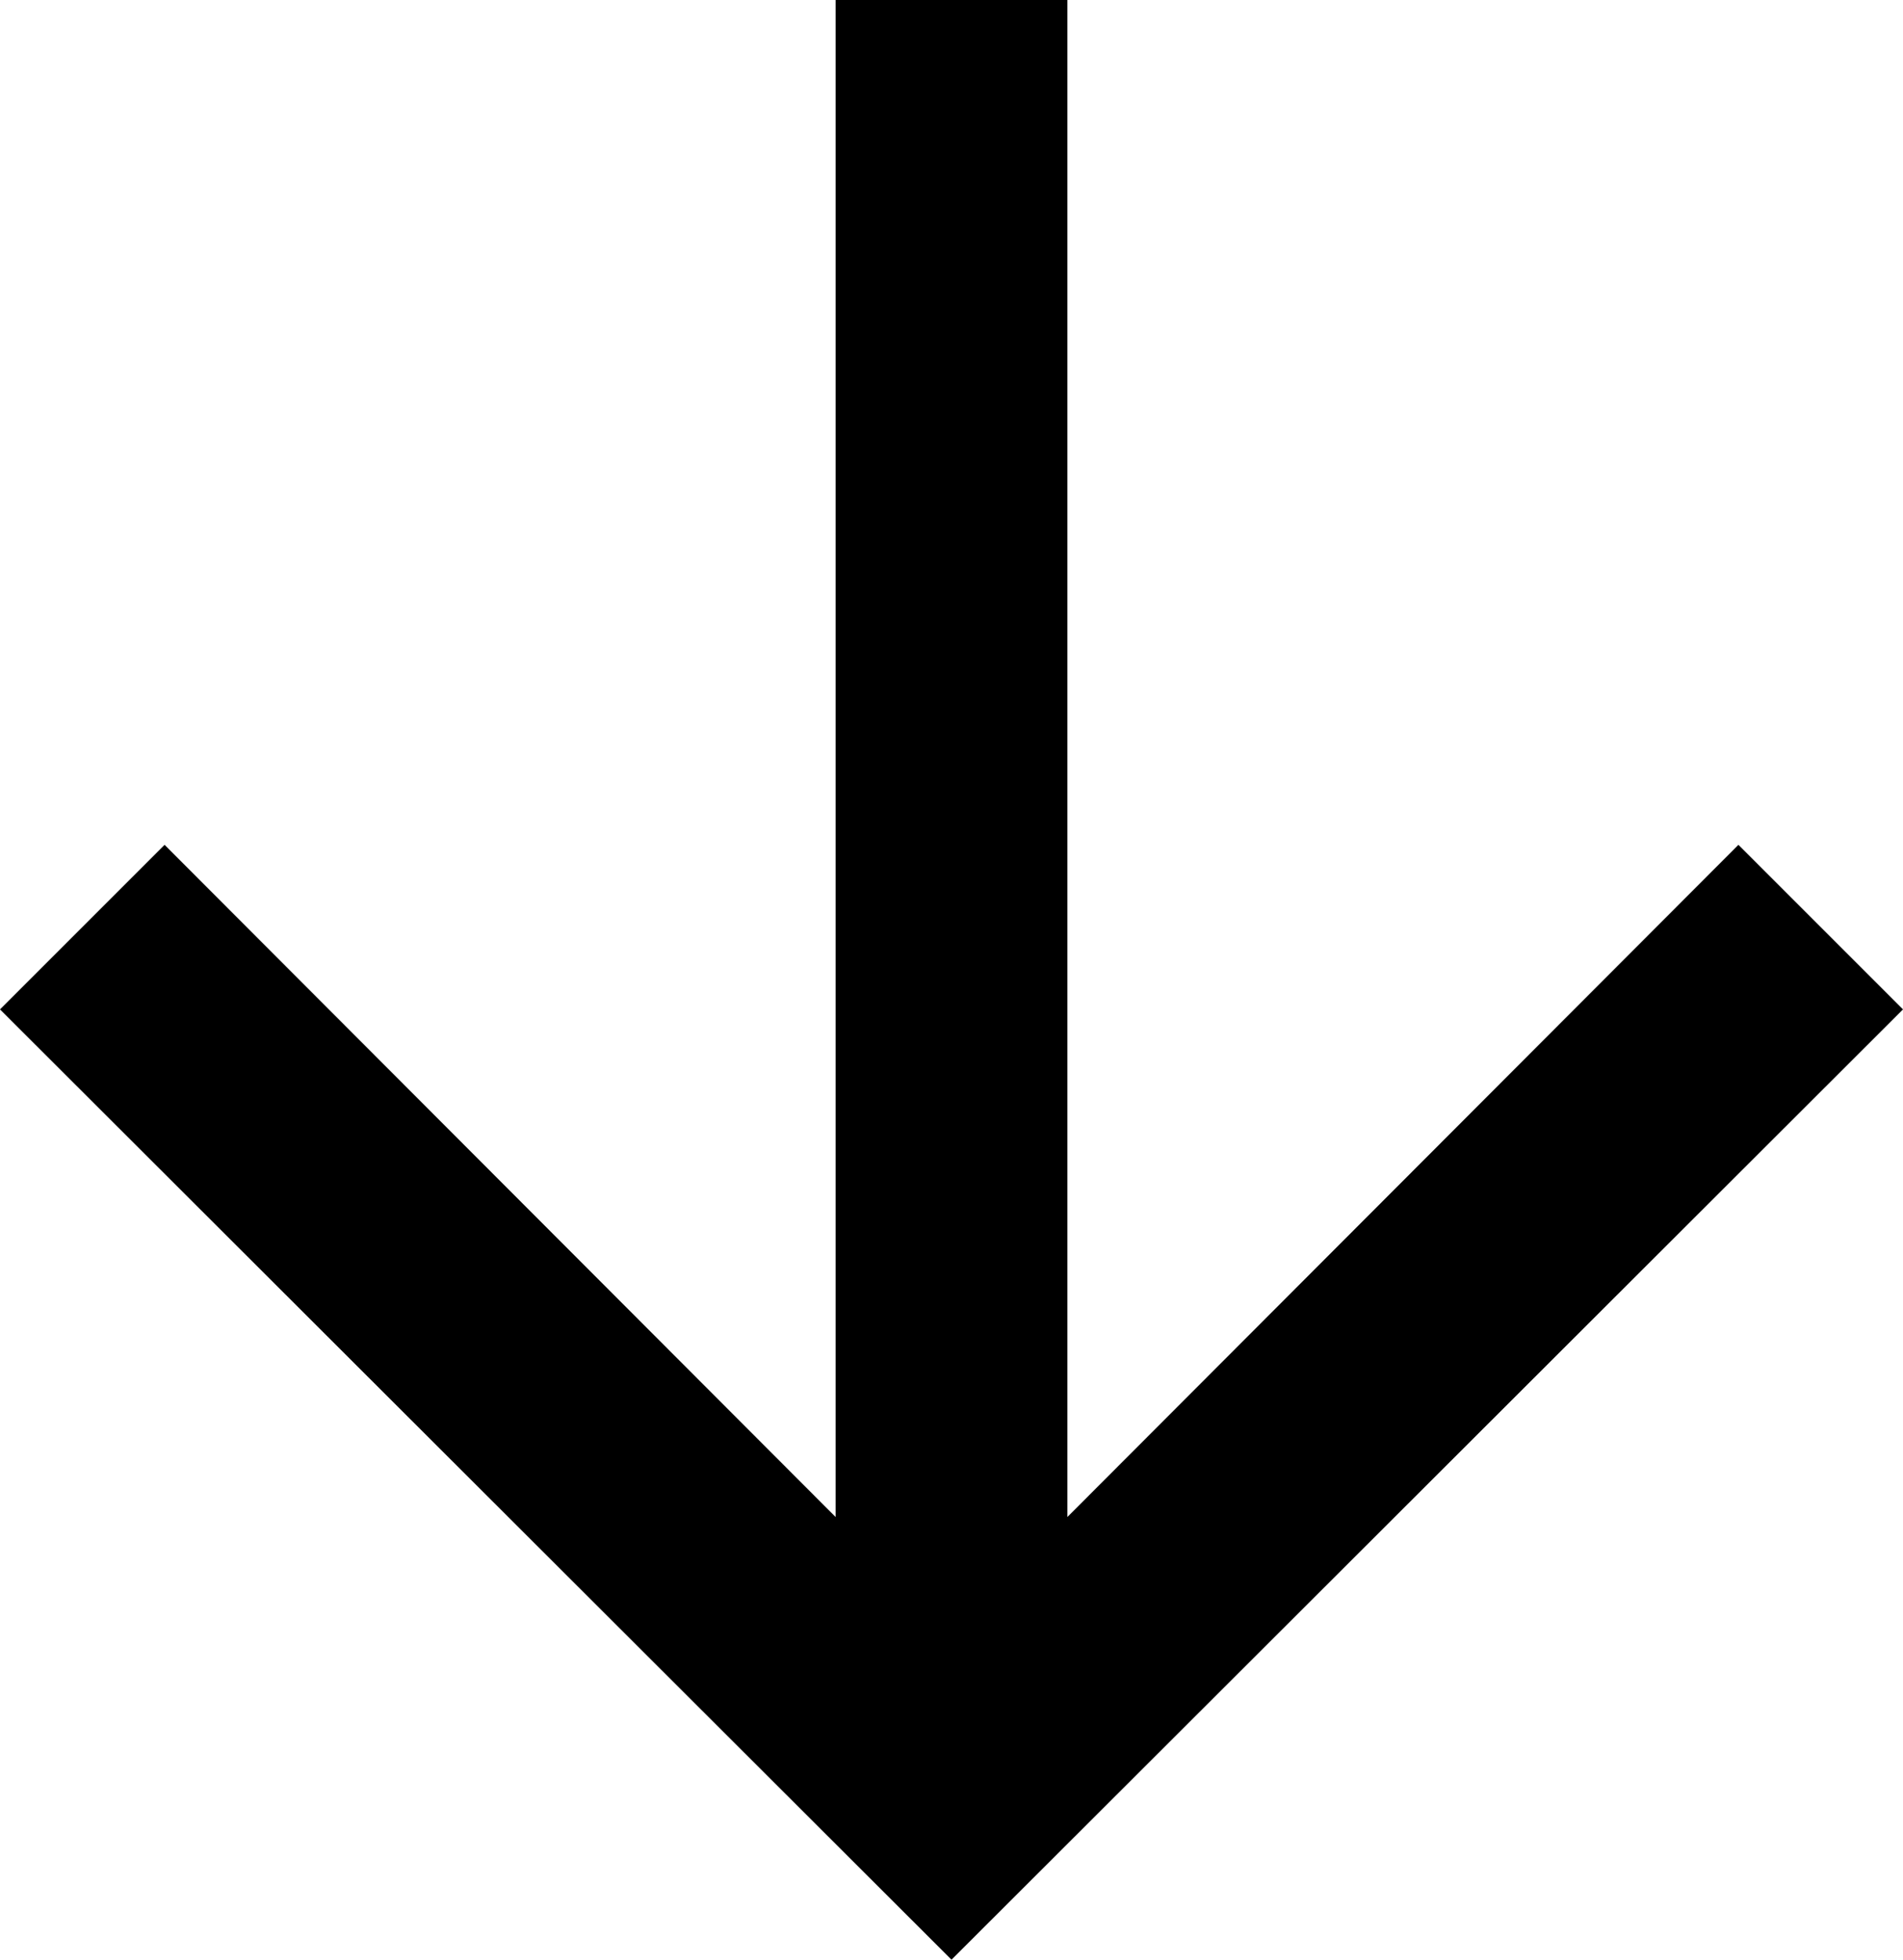<svg xmlns="http://www.w3.org/2000/svg" viewBox="3.79 4 16.42 16.91"><g id="down_arrow-filled"><polygon points="18.79,11.29 13,17.09 13,4 11,4 11,17.09 5.21,11.29 3.79,12.71 12,20.91 20.21,12.71 "/></g></svg>